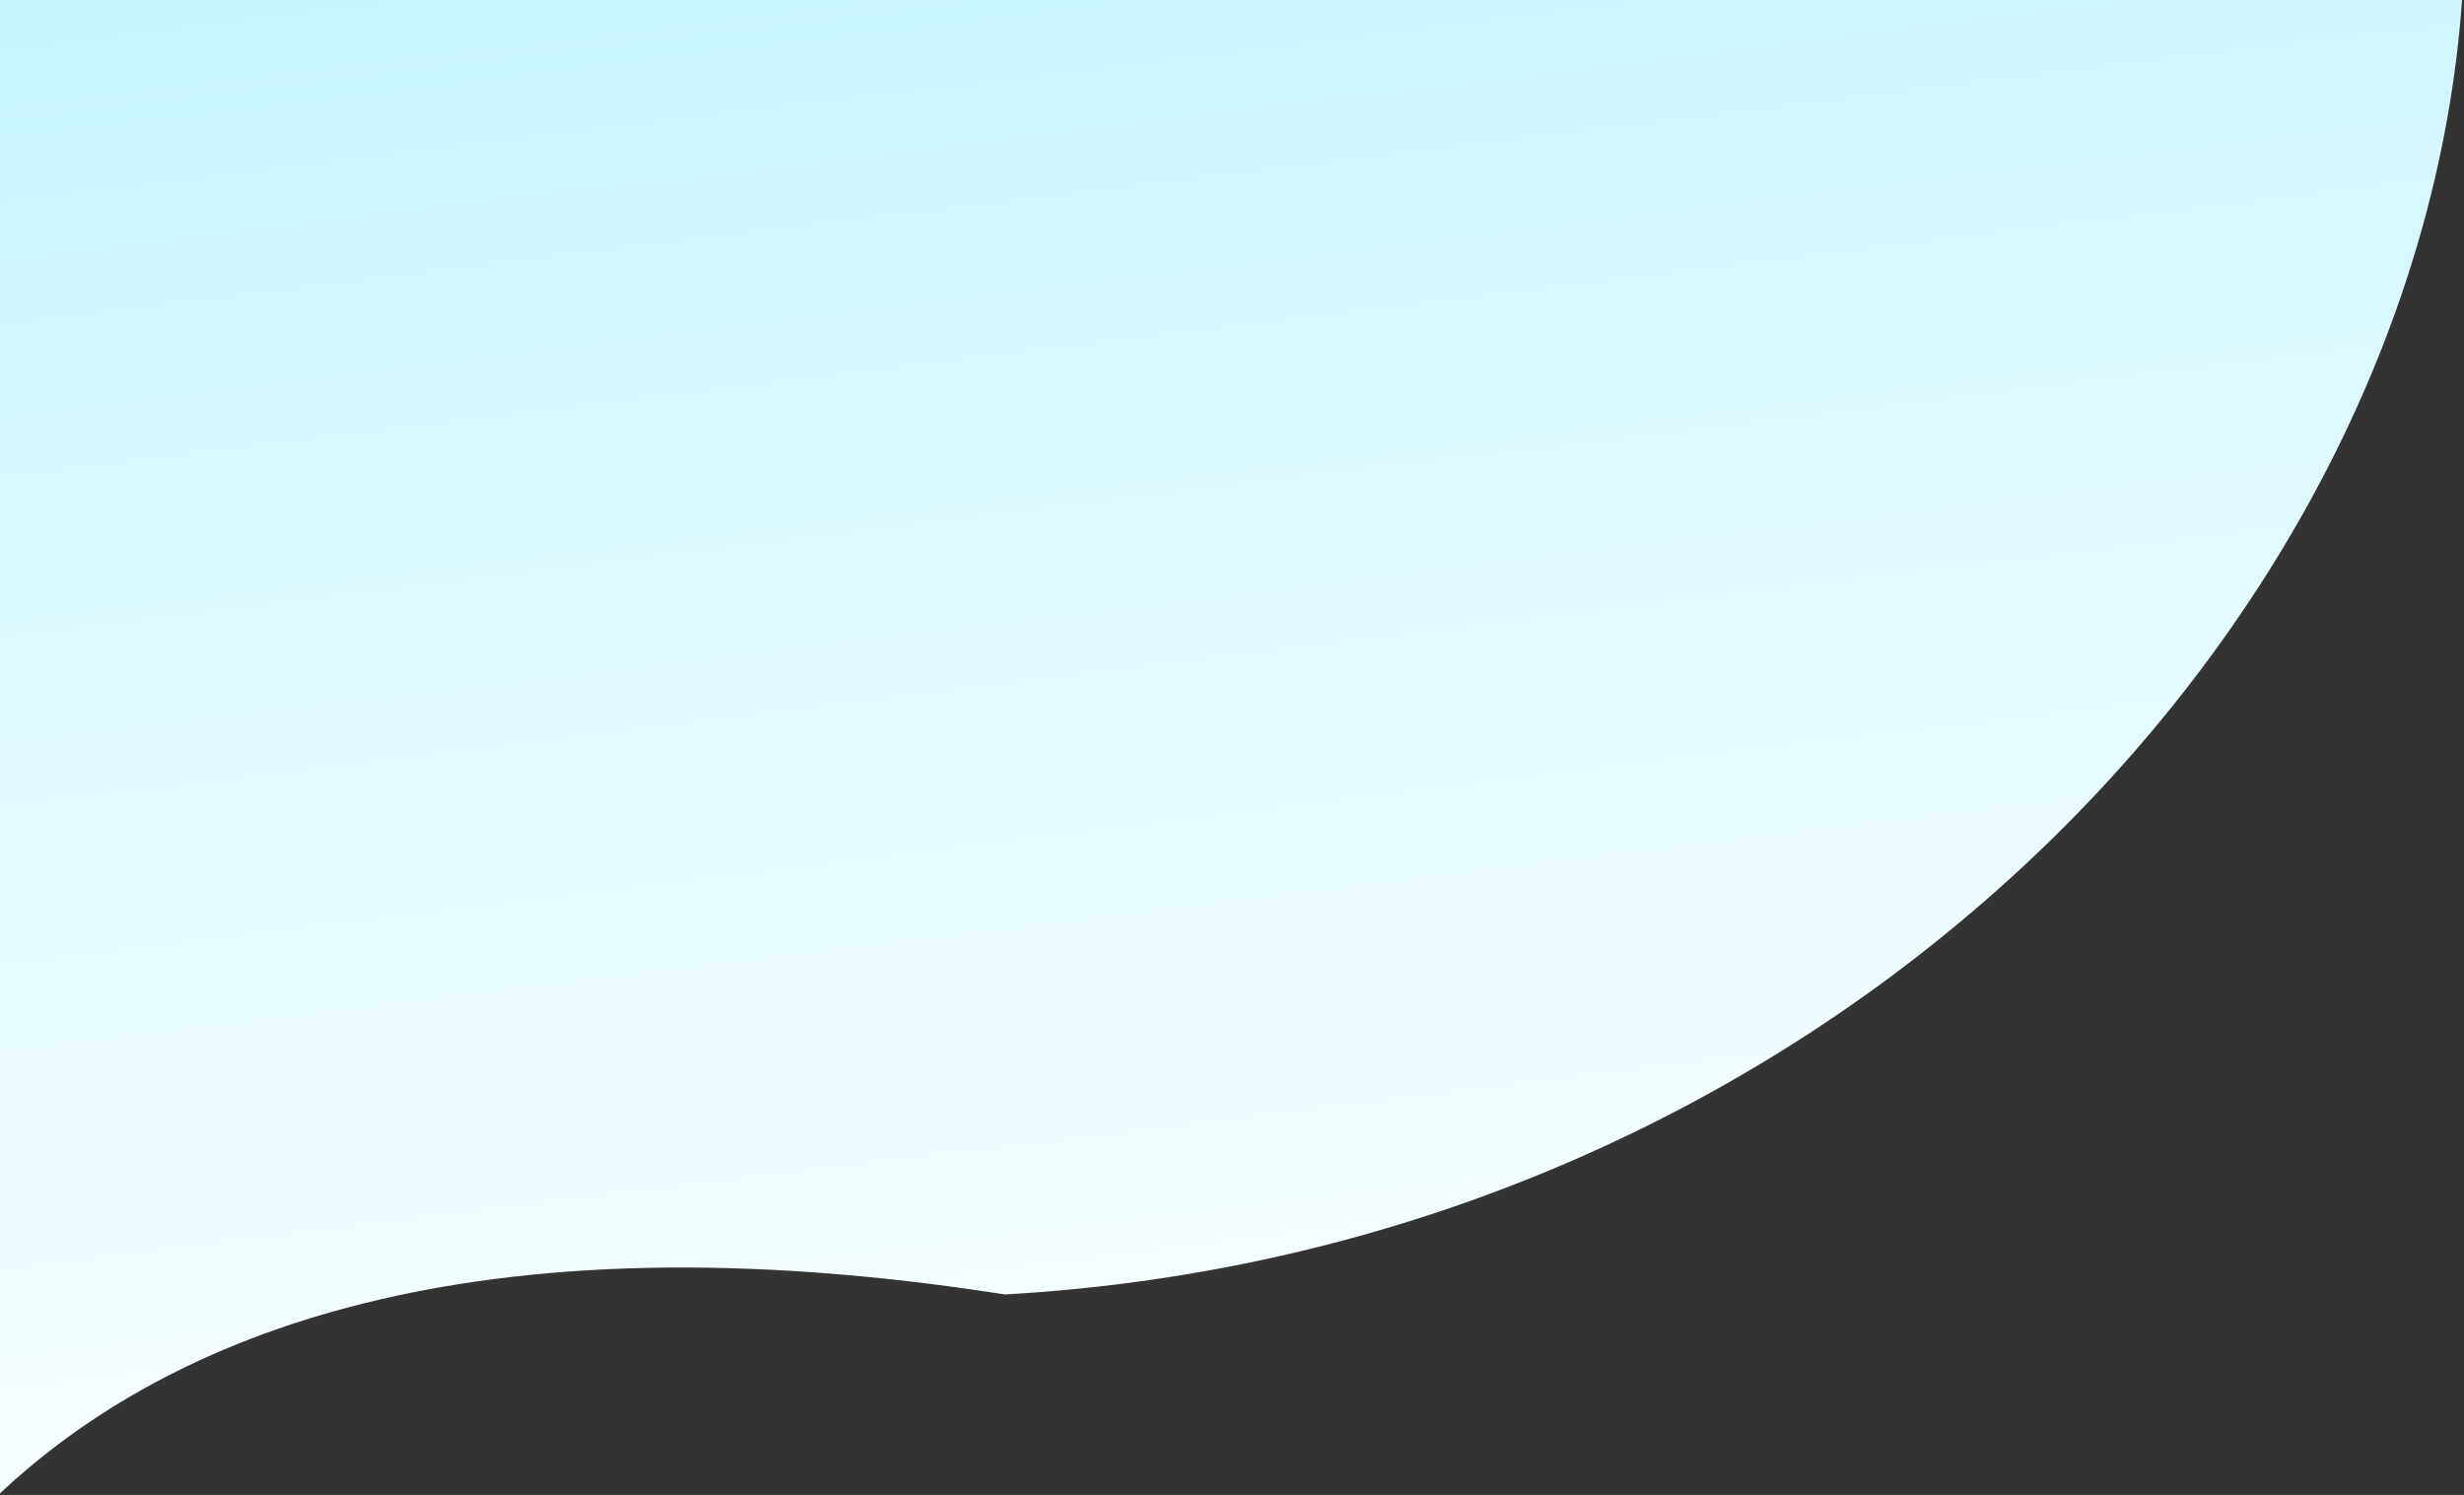 <svg width="796" height="483" viewBox="0 0 796 483" fill="none" xmlns="http://www.w3.org/2000/svg">
<rect x="0" y="0" width="796" height="483" fill="#333333" stroke="none"/>
<path fill-rule="evenodd" clip-rule="evenodd" d="M795.376 0L0 0V482.485C54.469 431.322 151.631 391.139 324.662 418.223C586.396 403.349 780.746 206.011 795.376 0Z" fill="url(#paint0_linear_505_4891)"/>
<defs>
<linearGradient id="paint0_linear_505_4891" x1="53.827" y1="-489.101" x2="179.601" y2="539.462" gradientUnits="userSpaceOnUse">
<stop stop-color="#95ECFF"/>
<stop offset="1" stop-color="white"/>
</linearGradient>
</defs>
</svg>
